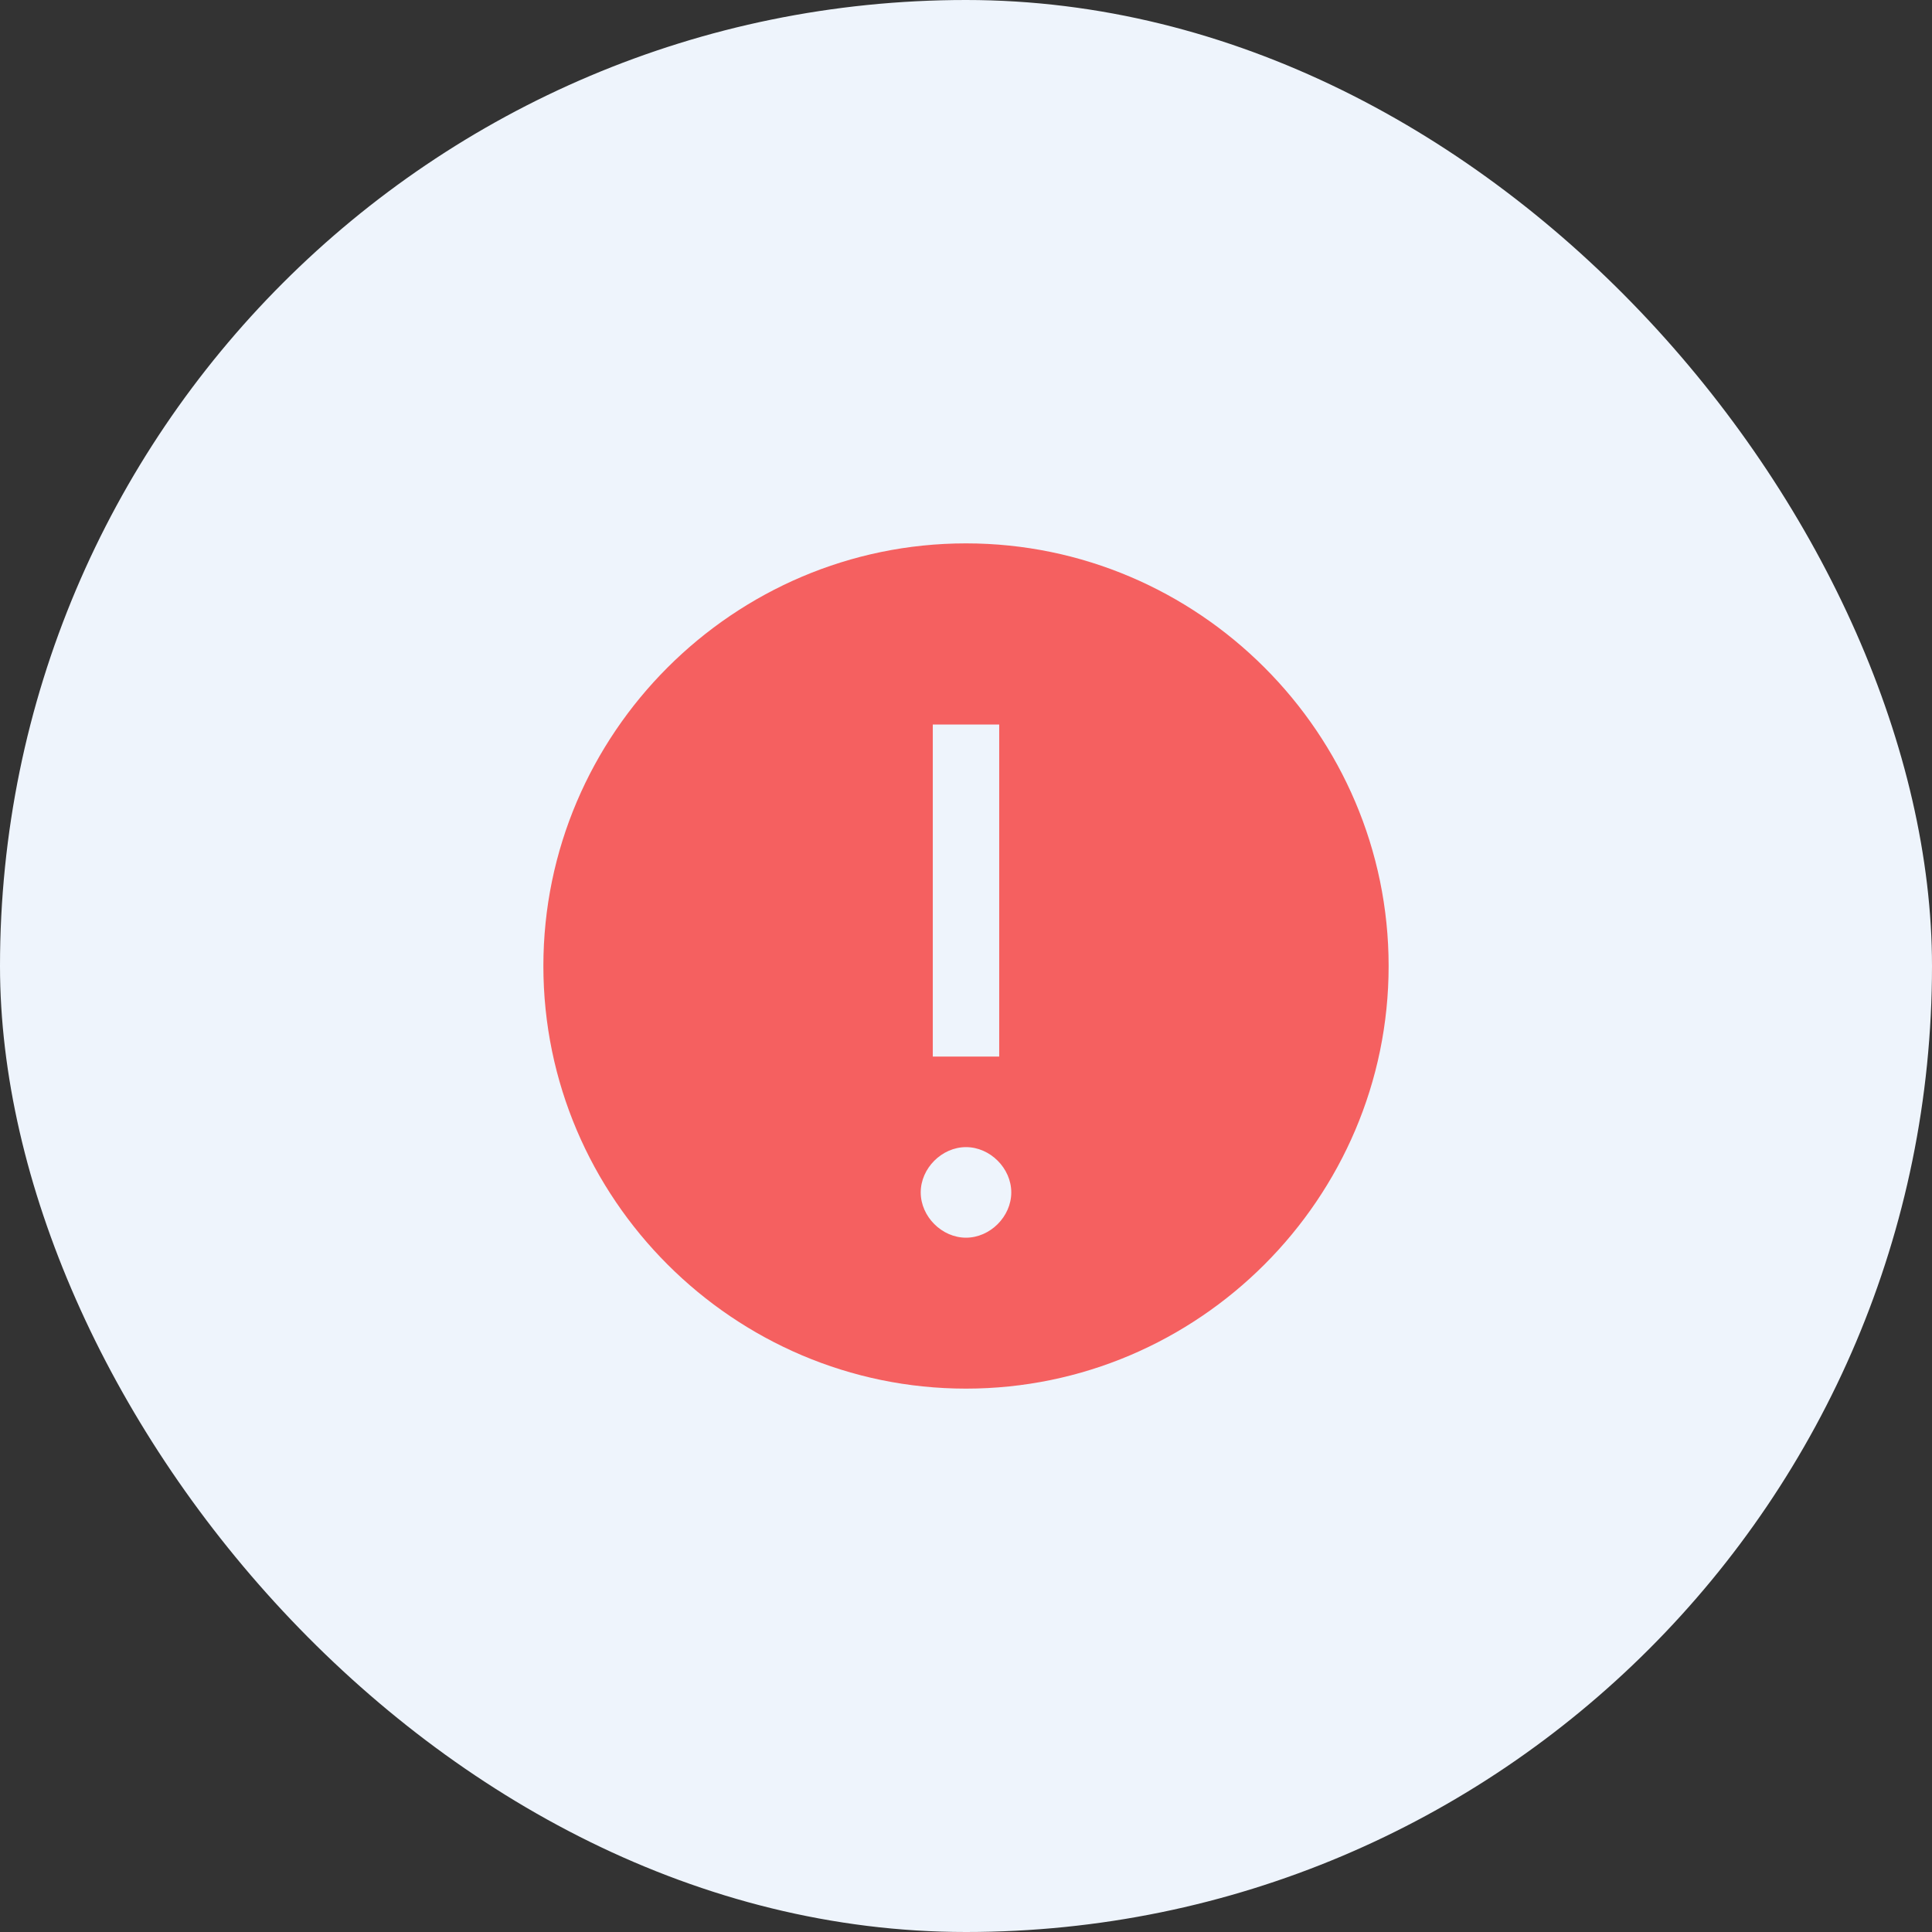 <svg width="64" height="64" viewBox="0 0 64 64" fill="none" xmlns="http://www.w3.org/2000/svg">
<rect x="0" y="0" width="64" height="64" fill="#333333" stroke="none"/>
<rect width="64" height="64" rx="32" fill="#EEF4FC"/>
<path d="M32 18C24.3 18 18 24.3 18 32C18 39.7 24.3 46 32 46C39.7 46 46 39.7 46 32C46 24.3 39.7 18 32 18ZM30.9 24H33.1V35H30.9V24ZM32 41C31.2 41 30.5 40.3 30.5 39.5C30.5 38.7 31.2 38 32 38C32.8 38 33.5 38.7 33.5 39.5C33.5 40.3 32.8 41 32 41Z" fill="#F56060"/>
</svg>
